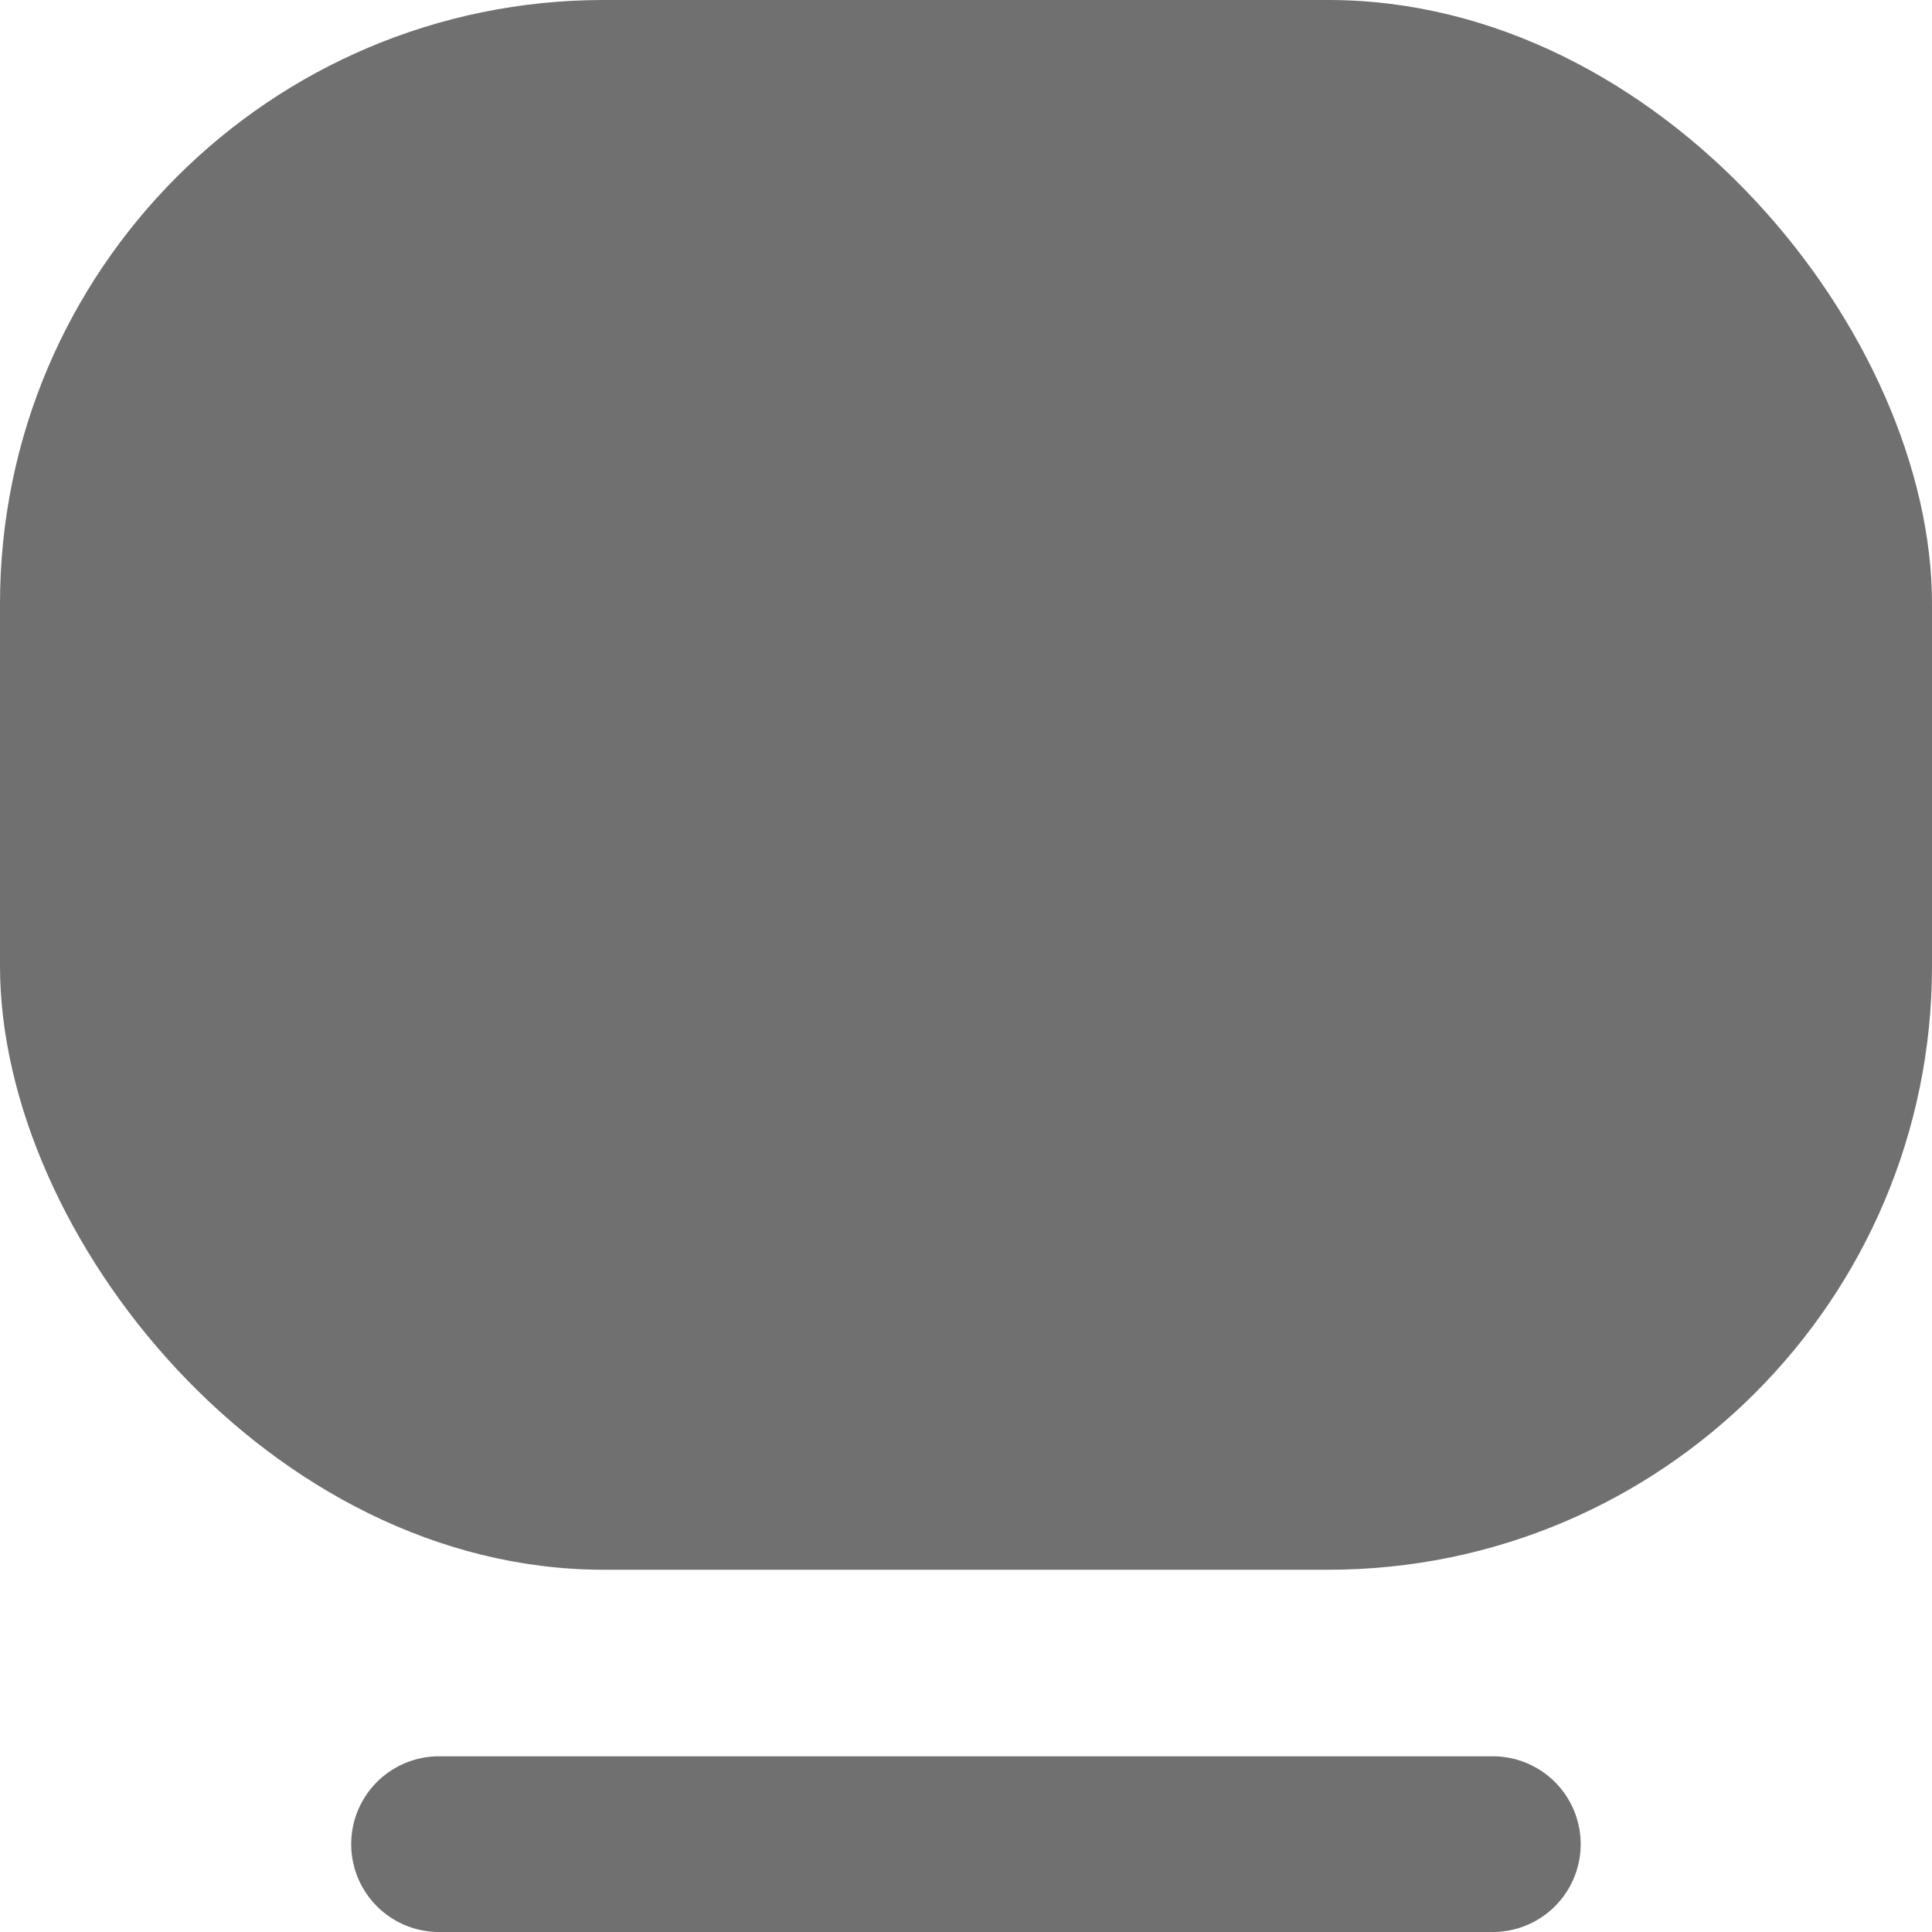 <svg xmlns="http://www.w3.org/2000/svg" width="16" height="16" viewBox="0 0 16 16">
  <g id="Glyph" transform="translate(-1 -1)">
    <rect id="Rectangle_275" data-name="Rectangle 275" width="16" height="13" rx="5" transform="translate(1 1)" fill="#707070"/>
    <path id="Path_197" data-name="Path 197" d="M14.455,21H5.727a.727.727,0,1,0,0,1.455h8.727a.727.727,0,0,0,0-1.455Z" transform="translate(-1.091 -5.455)" fill="#707070"/>
  </g>
</svg>
